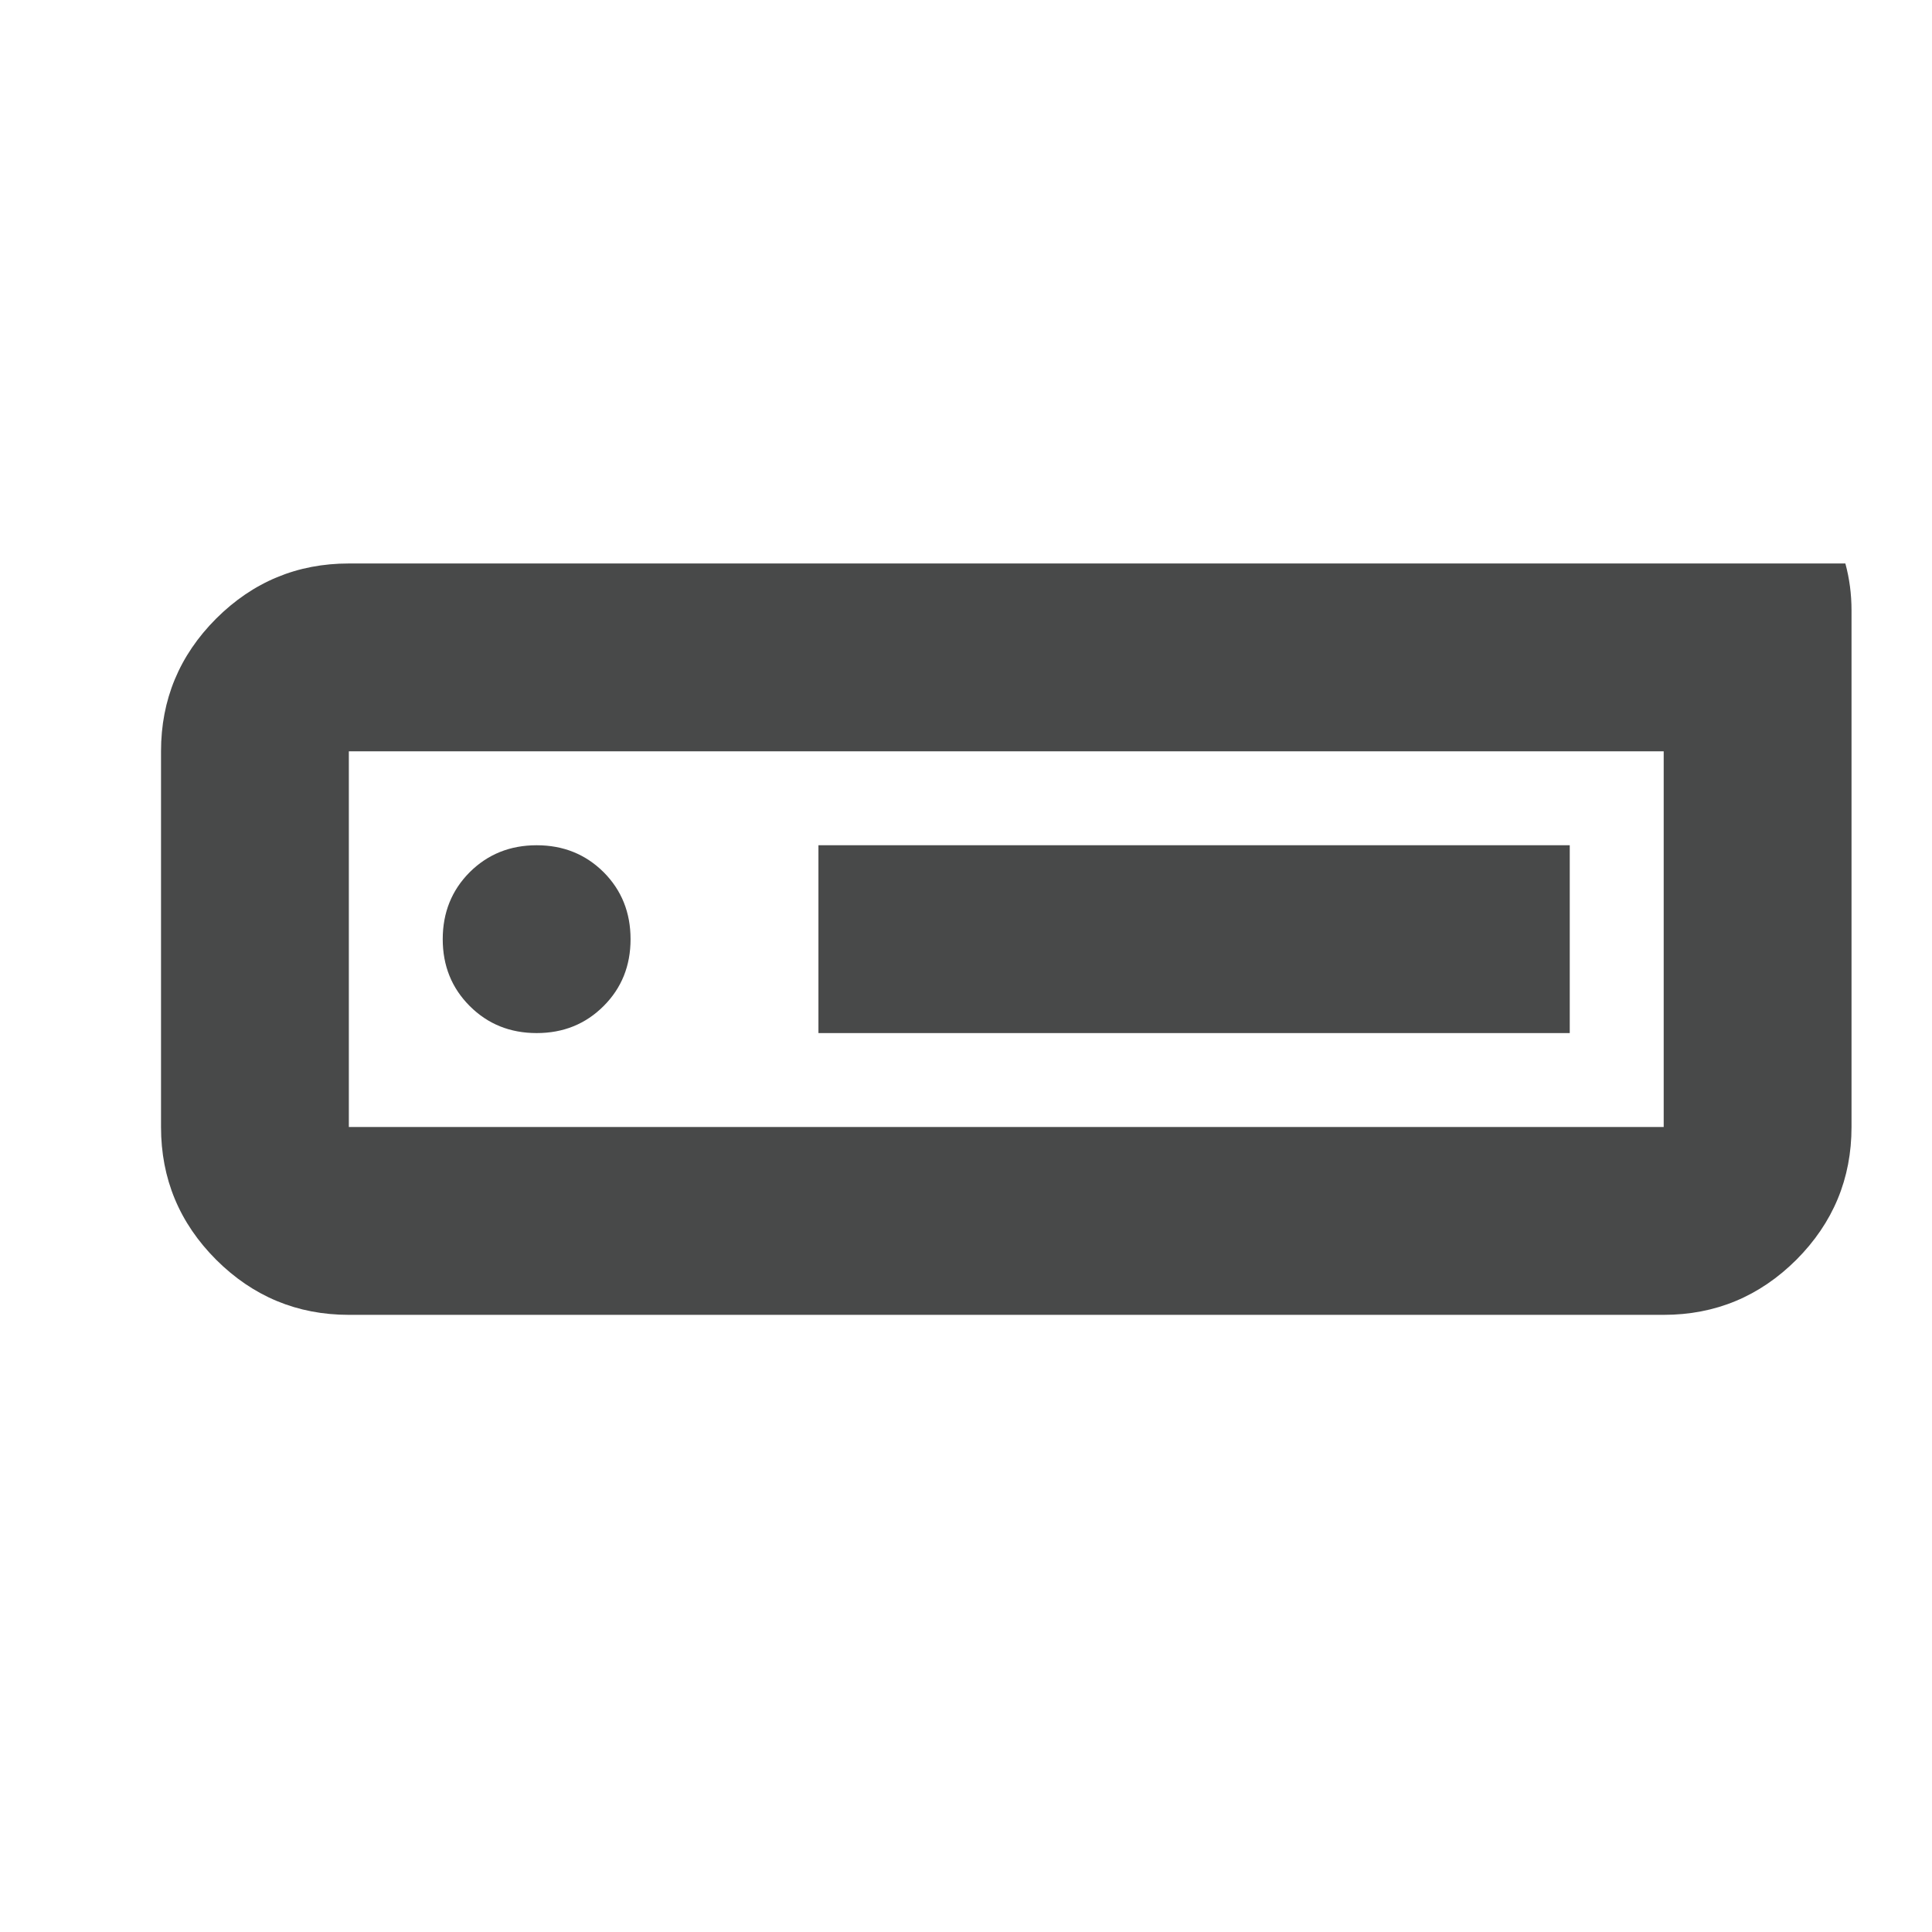 <svg width="32" height="32" viewBox="0 0 32 32" fill="none" xmlns="http://www.w3.org/2000/svg">
<mask id="mask0_3475_5590" style="mask-type:alpha" maskUnits="userSpaceOnUse" x="0" y="0" width="32" height="32">
<rect width="32" height="32" fill="#D9D9D9"/>
</mask>
<g mask="url(#mask0_3475_5590)">
<path fill-rule="evenodd" clip-rule="evenodd" d="M5.778 9.333C4.922 9.333 4.19 9.638 3.58 10.246C2.971 10.856 2.667 11.589 2.667 12.444V18.667C2.667 19.522 2.971 20.255 3.58 20.865C4.19 21.473 4.922 21.778 5.778 21.778H27.556C28.411 21.778 29.144 21.473 29.754 20.865C30.362 20.255 30.667 19.522 30.667 18.667V10.111C30.667 9.842 30.633 9.583 30.565 9.333H25.378H5.778ZM27.556 12.444V18.667H5.778V12.444H27.556ZM26 17.111H13.556V14H26V17.111ZM9.998 16.663C9.699 16.962 9.33 17.111 8.889 17.111C8.448 17.111 8.079 16.962 7.78 16.663C7.482 16.365 7.333 15.996 7.333 15.556C7.333 15.115 7.482 14.745 7.78 14.446C8.079 14.149 8.448 14 8.889 14C9.33 14 9.699 14.149 9.998 14.446C10.296 14.745 10.444 15.115 10.444 15.556C10.444 15.996 10.296 16.365 9.998 16.663Z" fill="#484949"/>
</g>
</svg>
